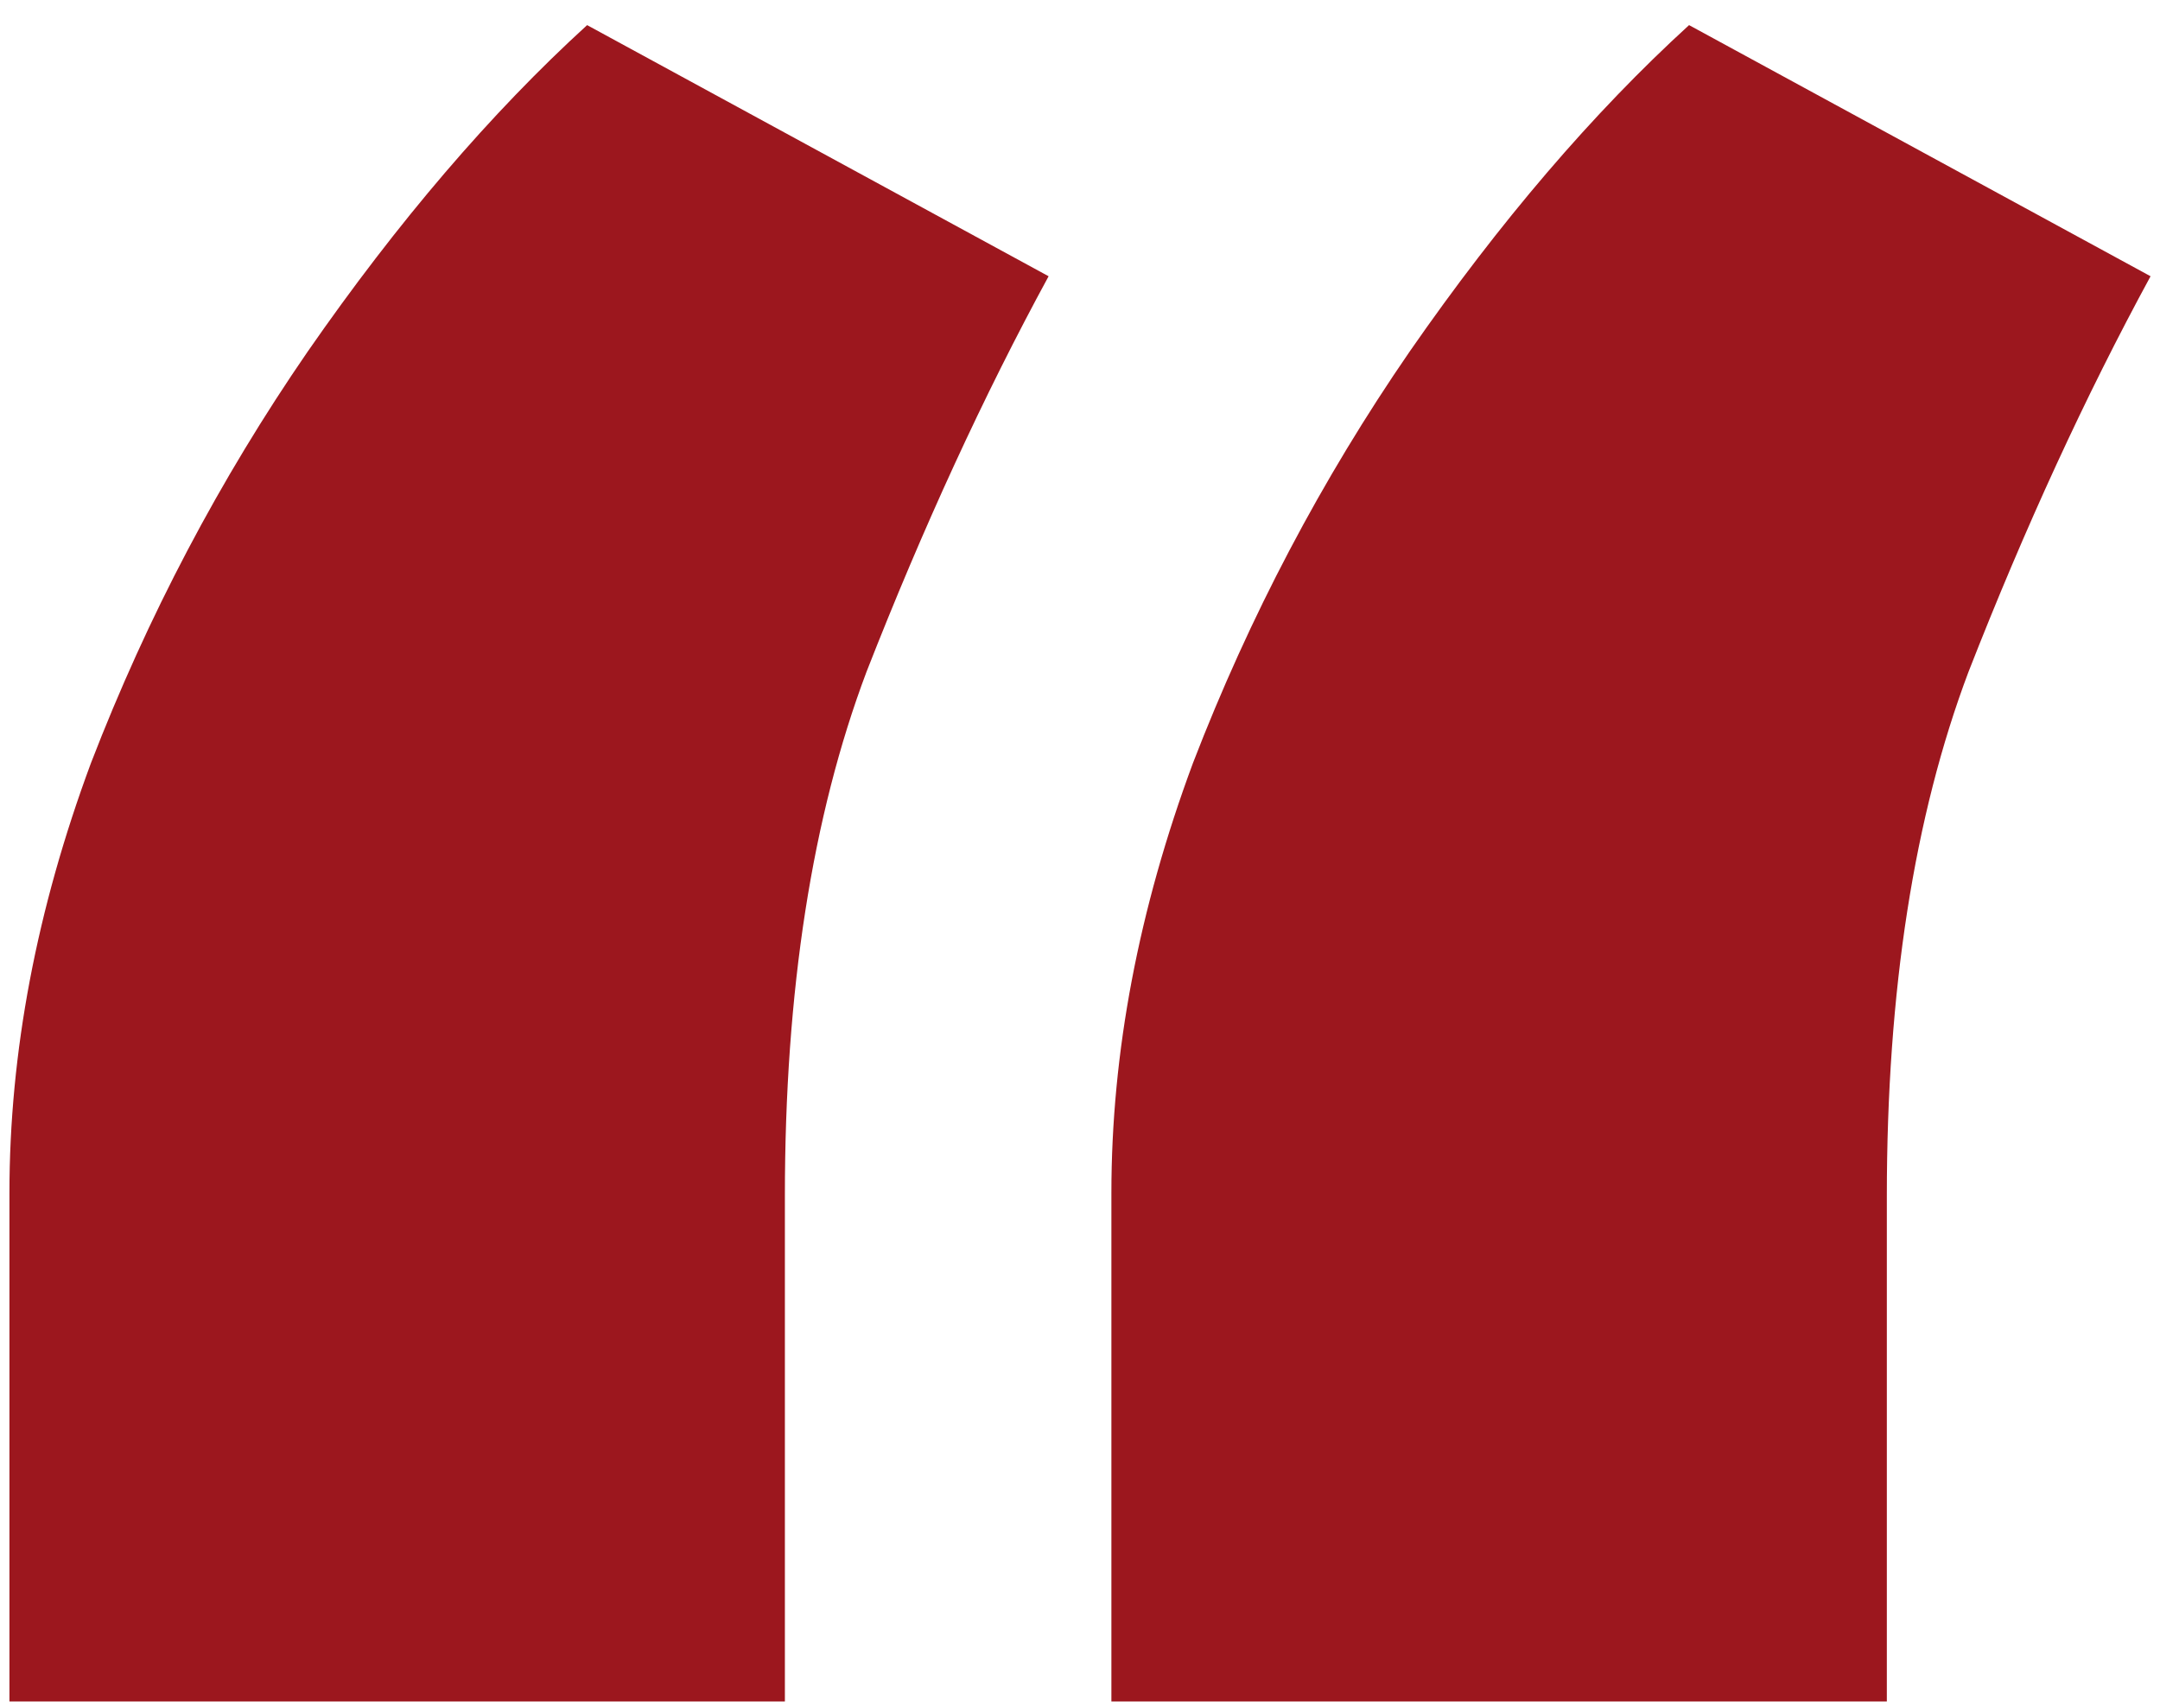 <svg width="43" height="34" viewBox="0 0 43 34" fill="none" xmlns="http://www.w3.org/2000/svg">
<path d="M0.188 33.875V23.75C0.188 20.958 0.729 18.104 1.812 15.188C2.938 12.271 4.375 9.542 6.125 7C7.917 4.417 9.771 2.25 11.688 0.5L20.875 5.5C19.583 7.875 18.375 10.5 17.25 13.375C16.167 16.25 15.625 19.729 15.625 23.812V33.875H0.188ZM22.125 33.875V23.75C22.125 20.958 22.667 18.104 23.75 15.188C24.875 12.271 26.312 9.542 28.062 7C29.854 4.417 31.708 2.25 33.625 0.5L42.812 5.5C41.521 7.875 40.312 10.5 39.188 13.375C38.104 16.25 37.562 19.729 37.562 23.812V33.875H22.125Z" fill="#9C171E"/>
</svg>
